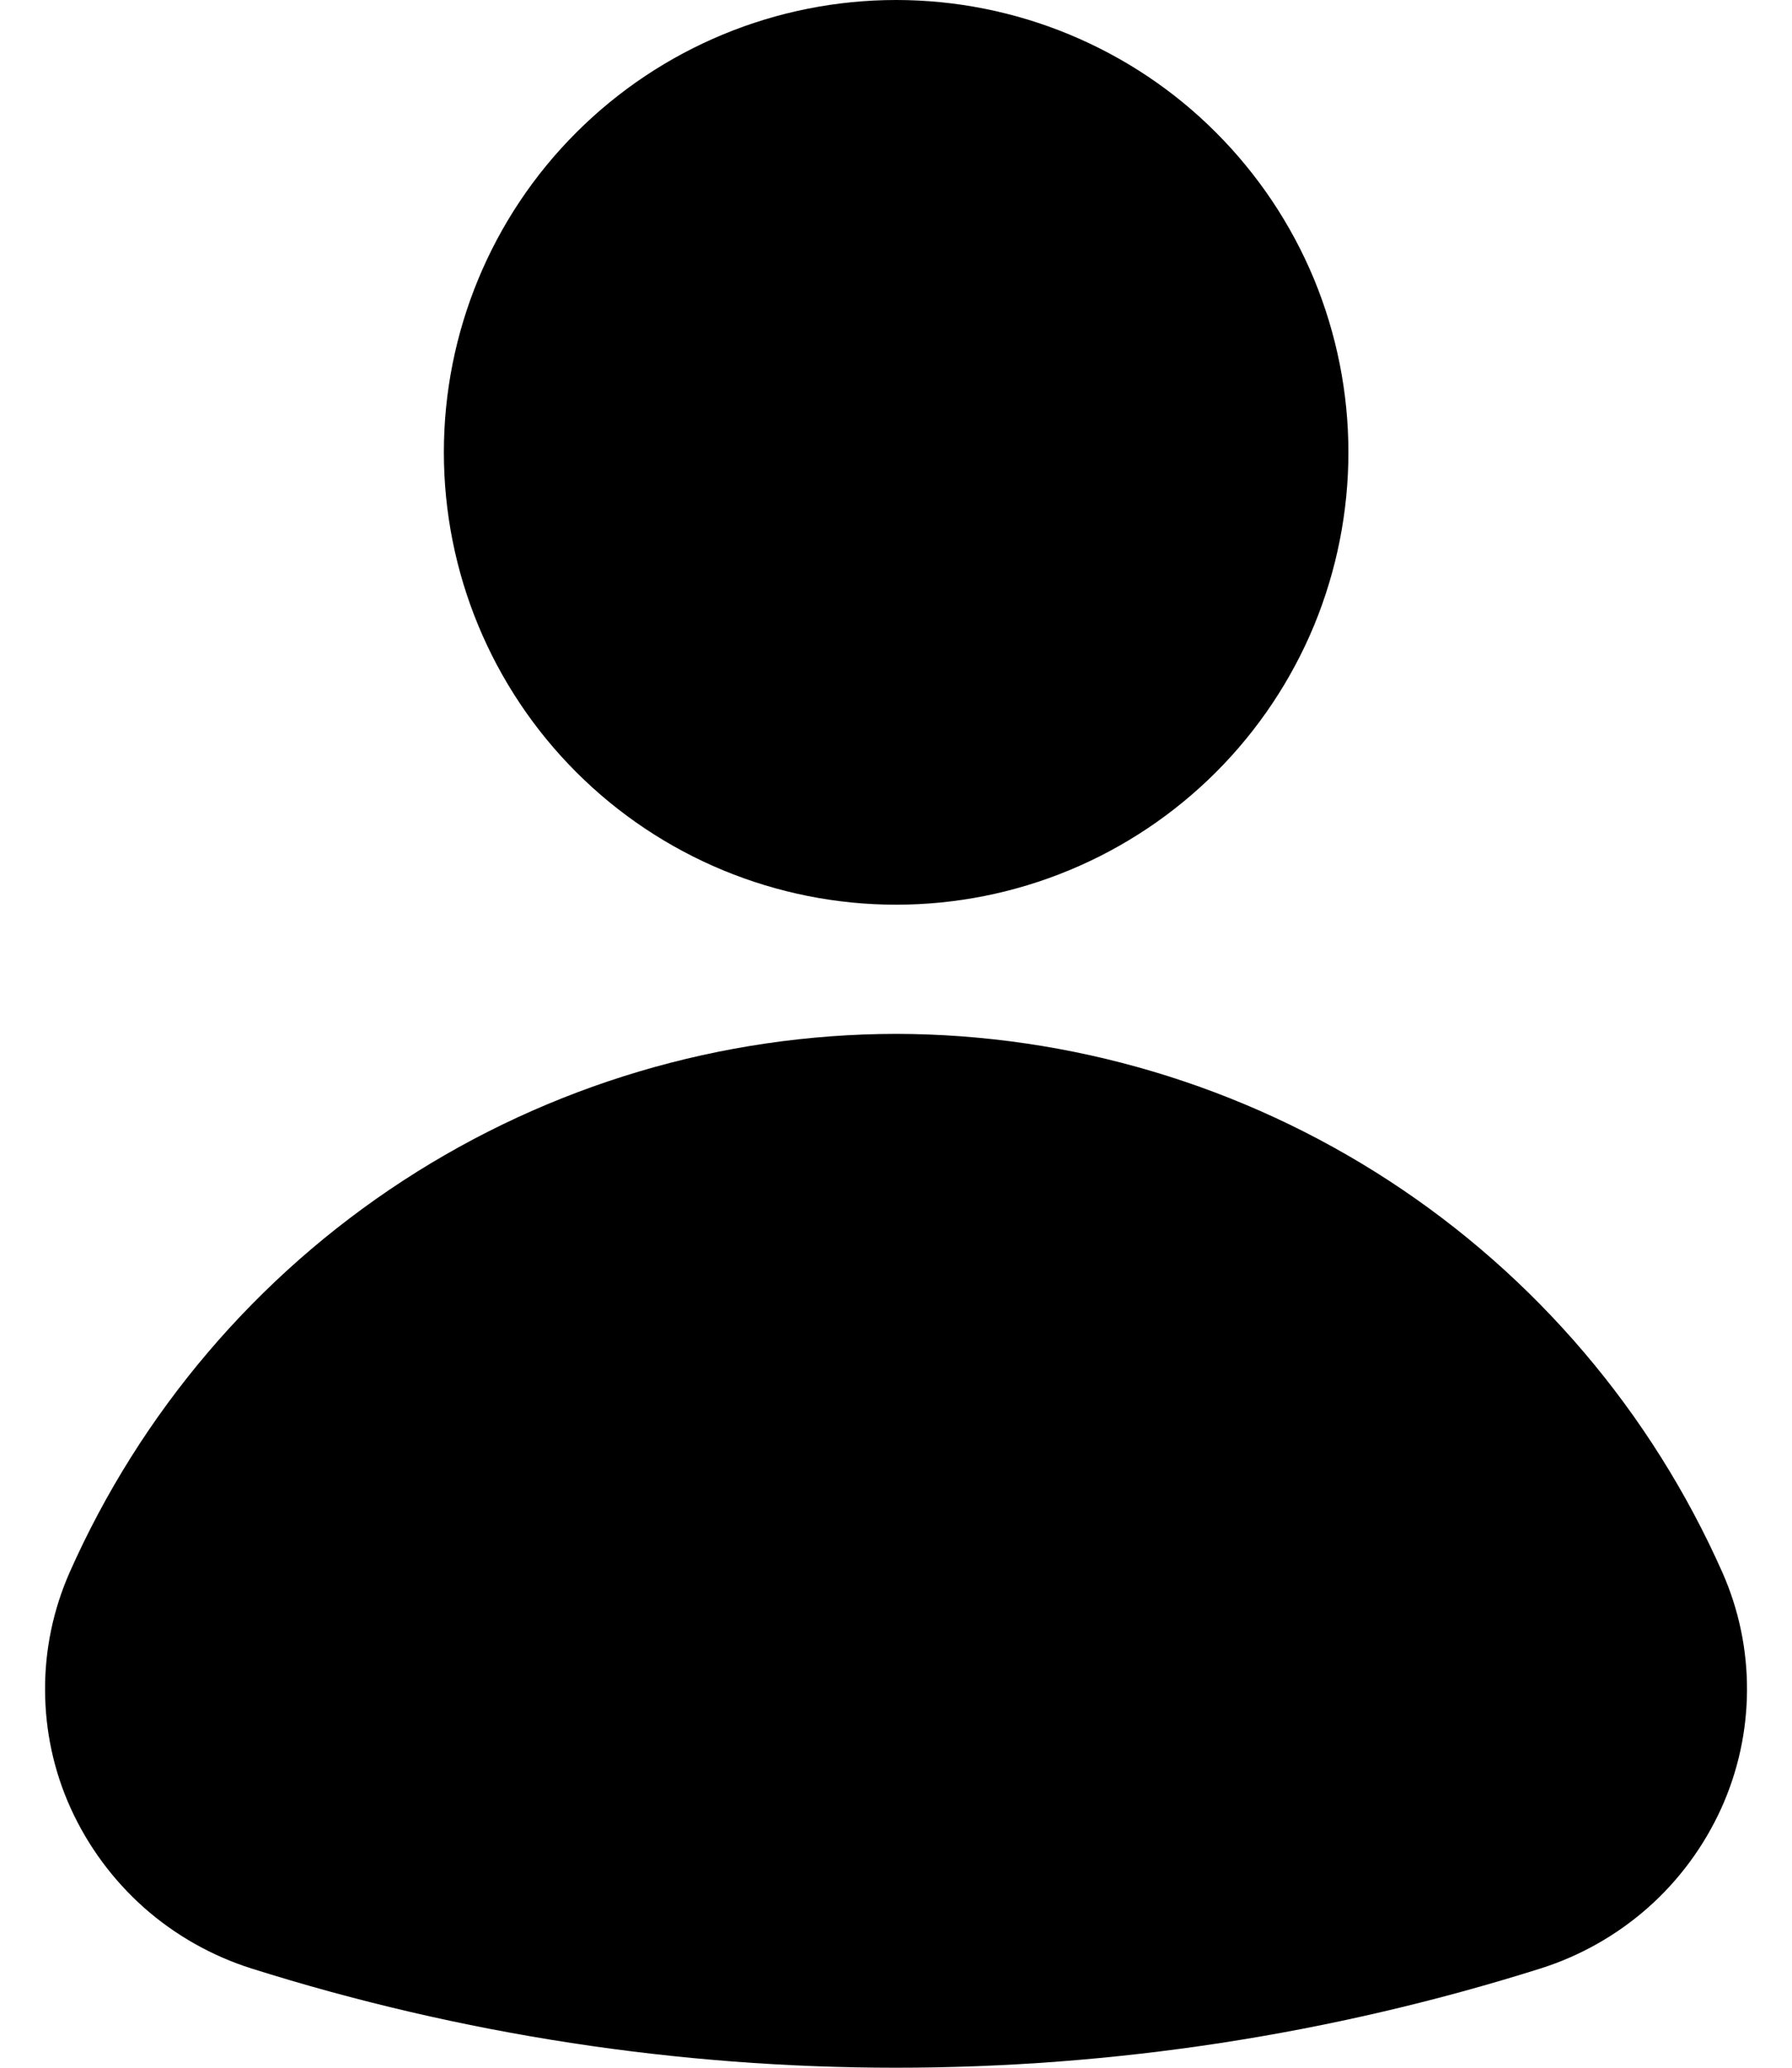 <svg width="13" height="15" viewBox="0 0 13 15" fill="none" xmlns="http://www.w3.org/2000/svg">
<path d="M6.501 6.563C6.932 6.563 7.359 6.478 7.757 6.313C8.155 6.148 8.517 5.906 8.821 5.602C9.126 5.297 9.368 4.935 9.533 4.537C9.697 4.139 9.782 3.712 9.782 3.281C9.782 2.85 9.697 2.424 9.533 2.026C9.368 1.628 9.126 1.266 8.821 0.961C8.517 0.656 8.155 0.415 7.757 0.25C7.359 0.085 6.932 -6.42122e-09 6.501 0C5.631 1.29682e-08 4.796 0.346 4.181 0.961C3.565 1.576 3.22 2.411 3.22 3.281C3.22 4.152 3.565 4.986 4.181 5.602C4.796 6.217 5.631 6.563 6.501 6.563ZM6.501 7.5C5.231 7.502 3.988 7.872 2.924 8.565C1.86 9.258 1.02 10.246 0.505 11.407C0.386 11.677 0.325 11.969 0.327 12.263C0.328 12.558 0.391 12.85 0.513 13.118C0.638 13.393 0.819 13.638 1.045 13.839C1.271 14.039 1.537 14.189 1.824 14.28C4.868 15.24 8.133 15.24 11.176 14.28C11.463 14.189 11.729 14.039 11.955 13.839C12.181 13.639 12.362 13.393 12.487 13.118C12.733 12.574 12.736 11.951 12.495 11.407C11.98 10.246 11.14 9.258 10.076 8.565C9.012 7.872 7.769 7.502 6.499 7.5H6.501Z" fill="#D9D9D9" style="fill:#D9D9D9;fill:color(display-p3 0.851 0.851 0.851);fill-opacity:1;"/>
</svg>
